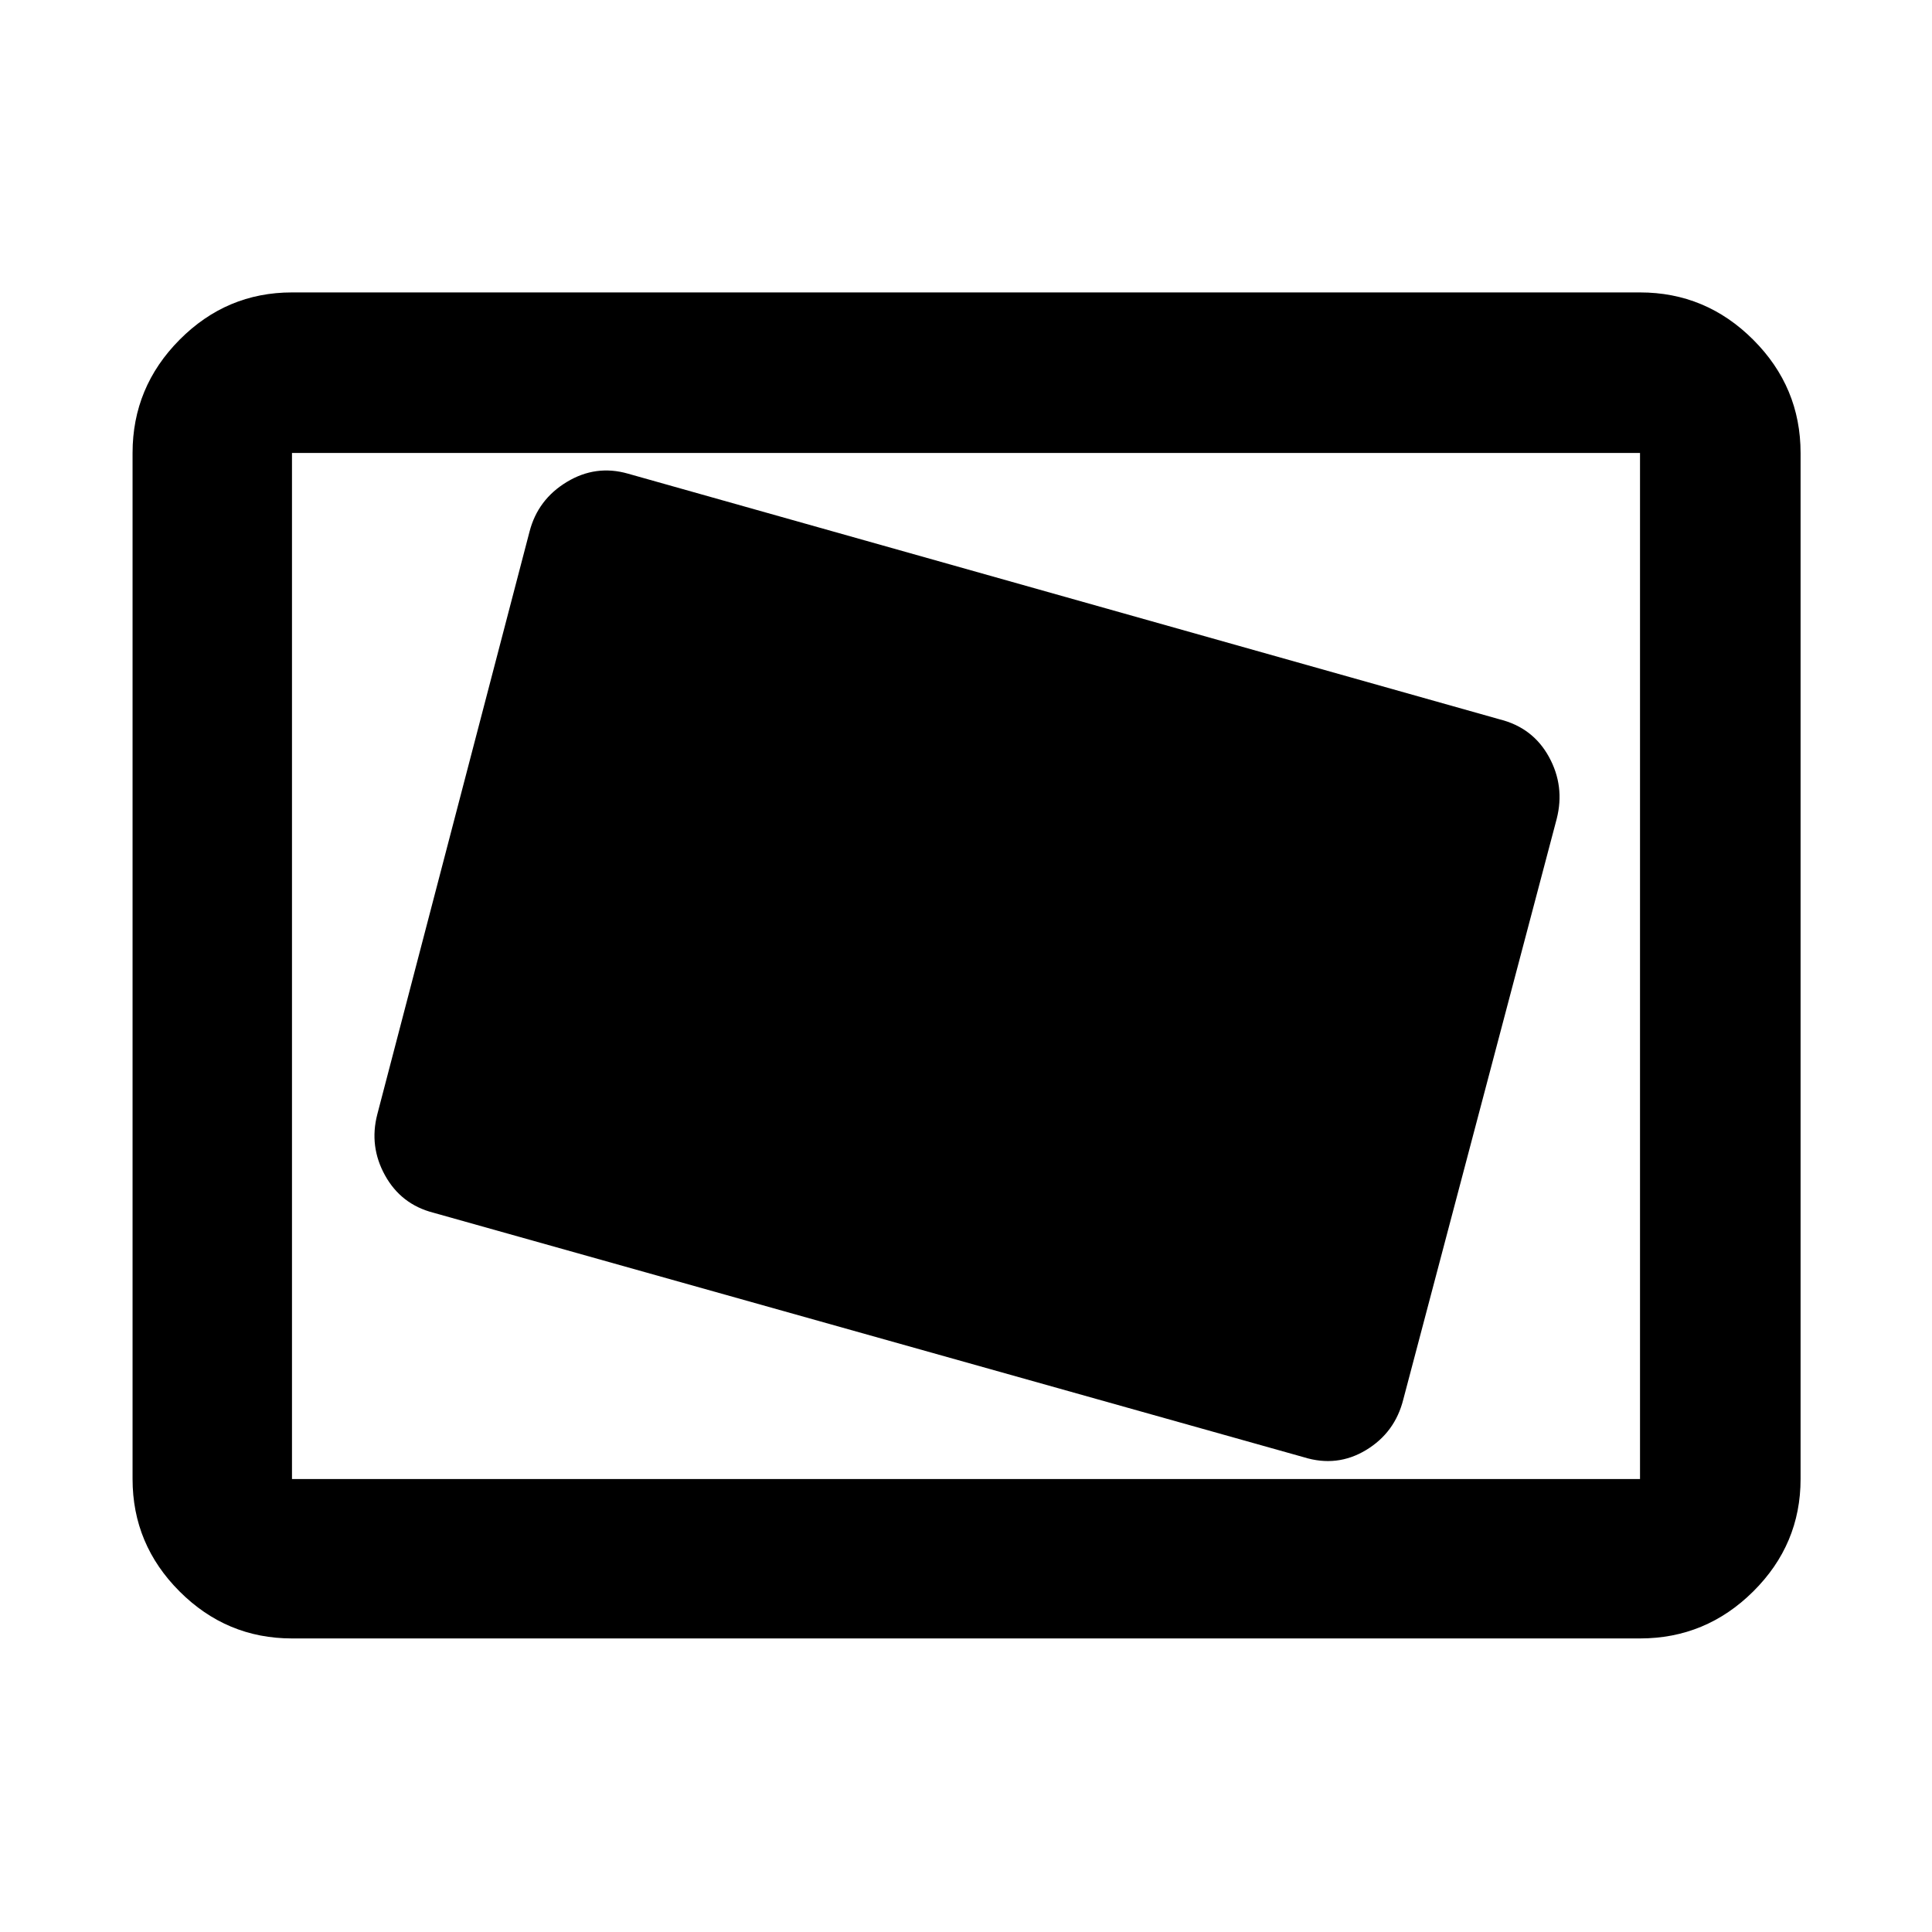 <svg xmlns="http://www.w3.org/2000/svg" width="48" height="48" viewBox="0 -960 960 960"><path d="M481-480Zm216.304 215.304 76.217-288.434q4.131-16.214-3.848-30.759-7.978-14.546-24.5-18.676L312.001-724.652q-15.957-4.565-30.349 4.131-14.391 8.695-18.522 24.652l-75.651 289.564q-4.131 15.957 3.848 30.348 7.978 14.392 23.935 18.522l432.607 121.522q16.522 5.13 30.913-3.566 14.392-8.695 18.522-25.217ZM145.087-145.869q-32.507 0-55.862-23.356-23.356-23.355-23.356-55.862v-509.826q0-32.74 23.356-56.262 23.355-23.521 55.862-23.521h669.826q32.74 0 56.262 23.521 23.521 23.522 23.521 56.262v509.826q0 32.507-23.521 55.862-23.522 23.356-56.262 23.356H145.087Zm0-79.218h669.826v-509.826H145.087v509.826Zm0 0v-509.826 509.826Z"/></svg>
